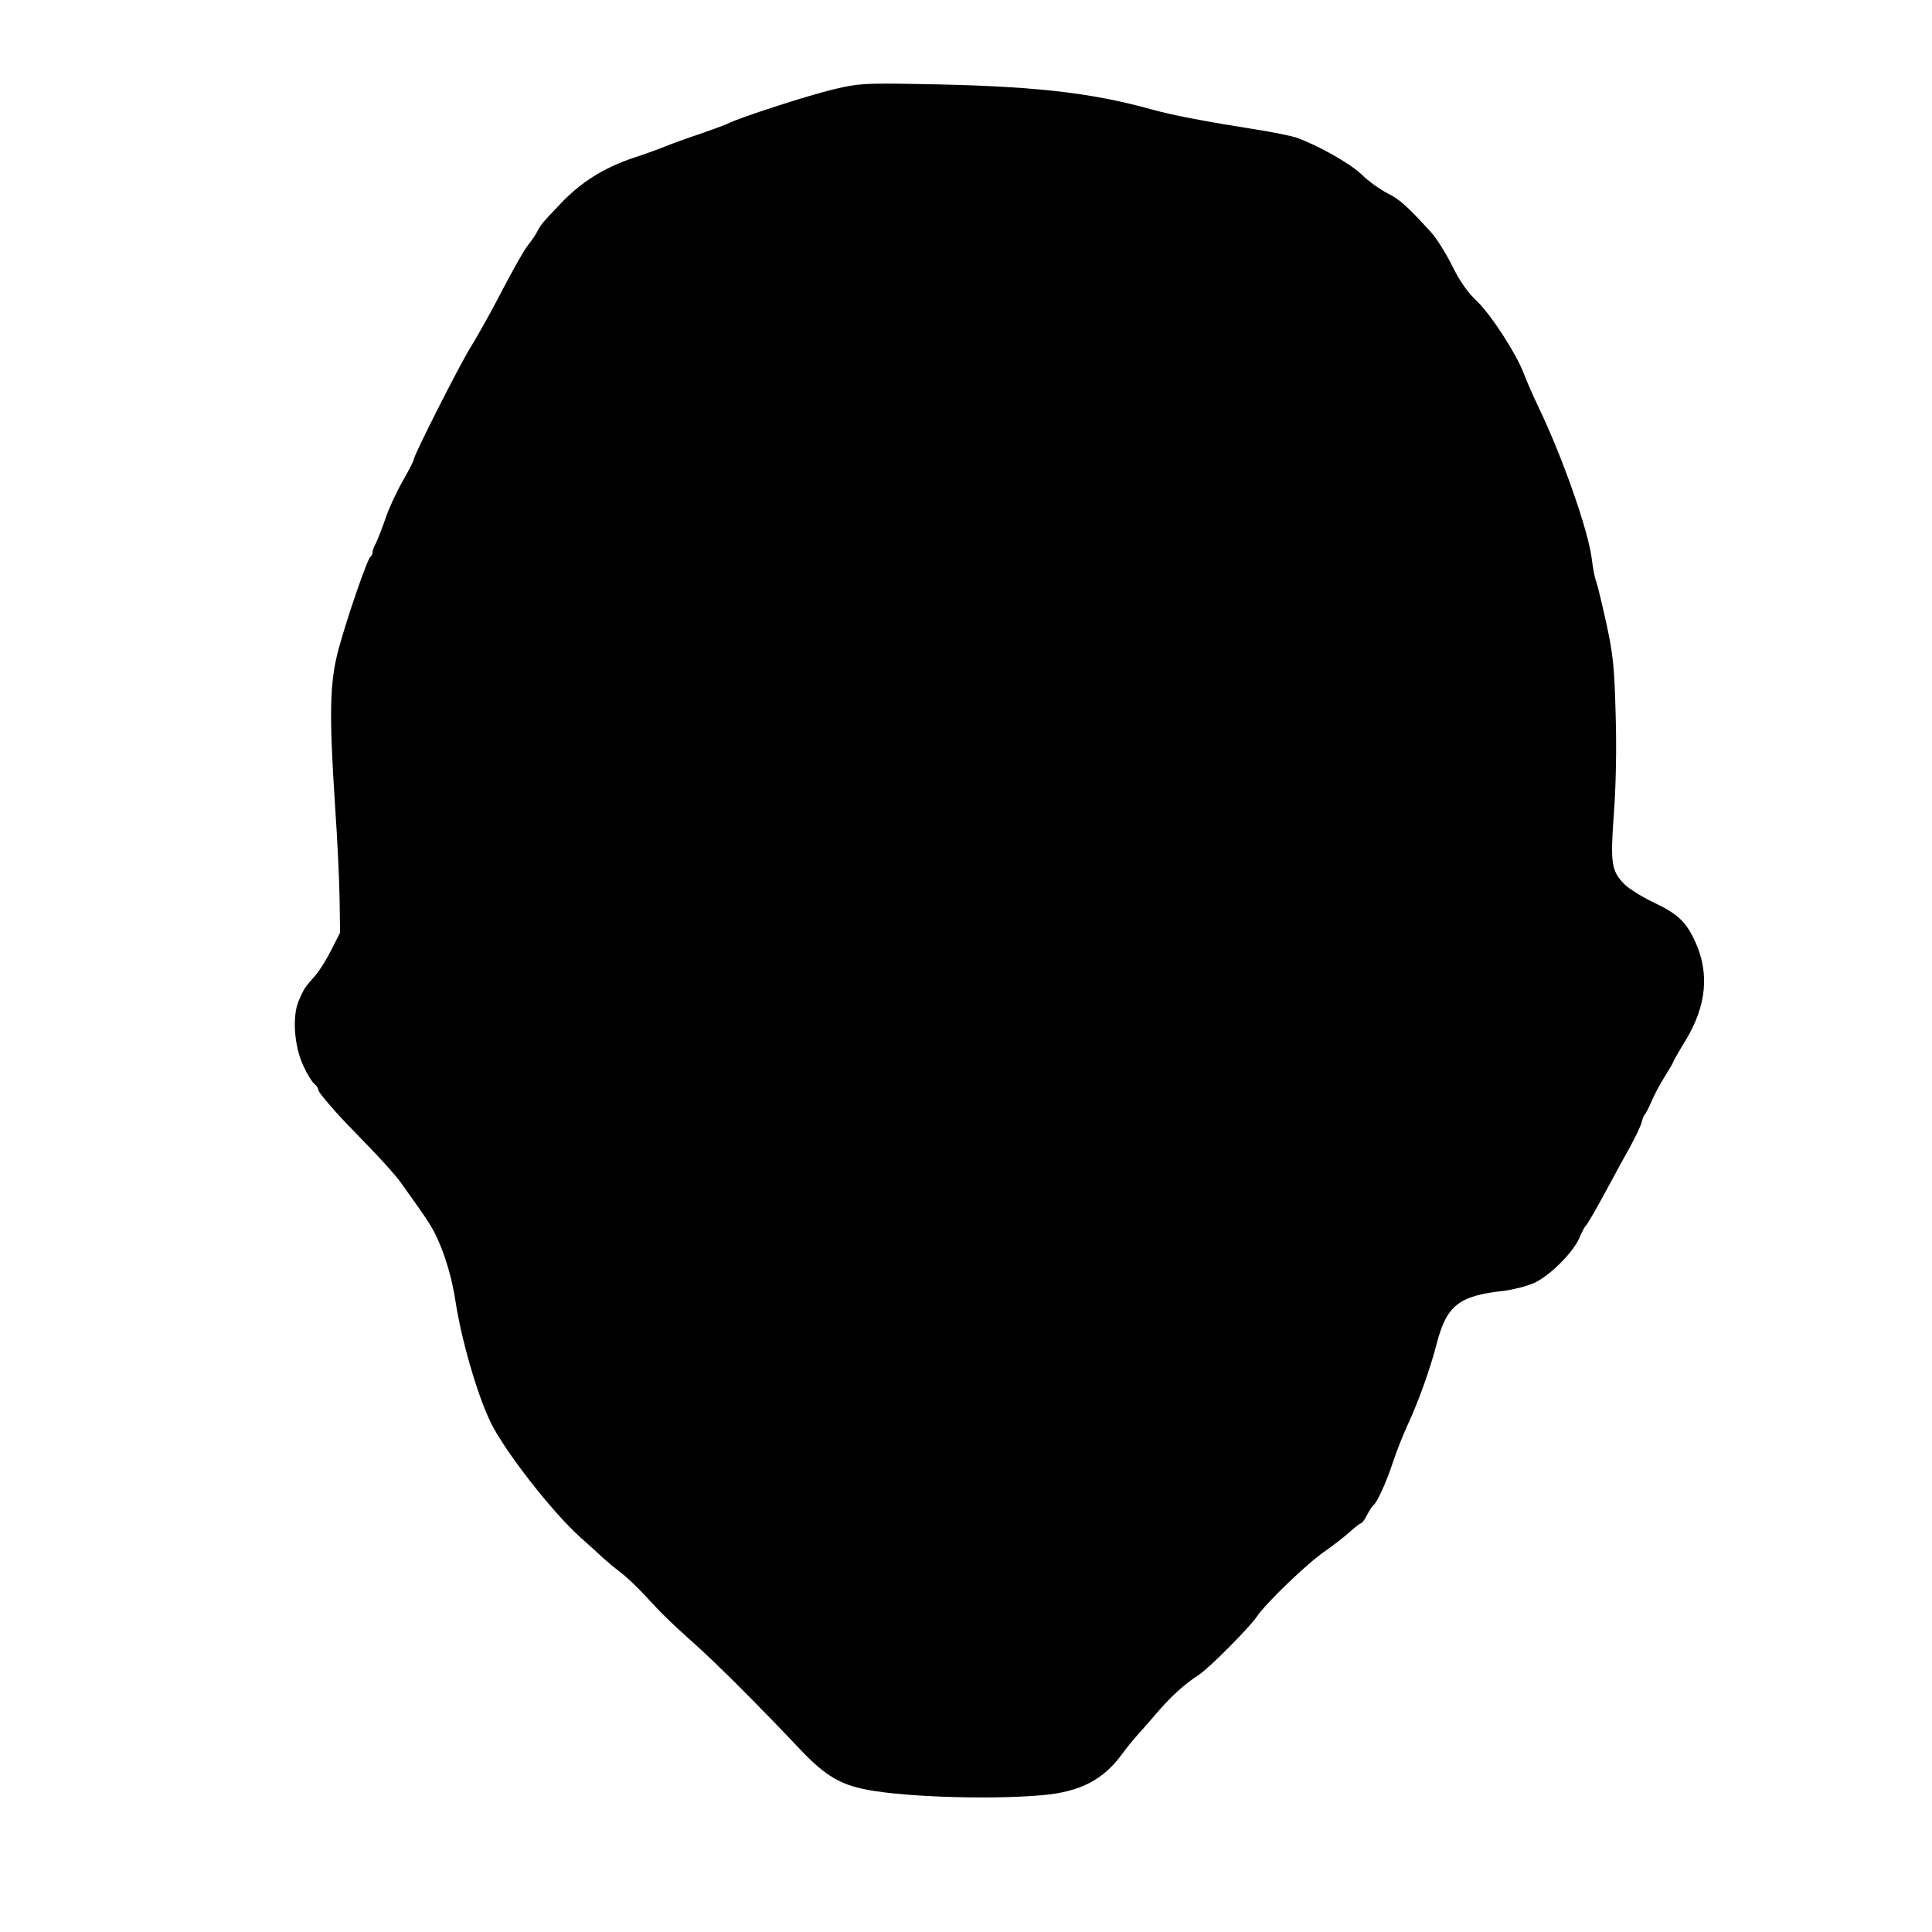 <?xml version="1.0" standalone="no"?>
<!DOCTYPE svg PUBLIC "-//W3C//DTD SVG 20010904//EN"
 "http://www.w3.org/TR/2001/REC-SVG-20010904/DTD/svg10.dtd">
<svg version="1.0" xmlns="http://www.w3.org/2000/svg"
 width="747pt" height="747pt" viewBox="0 0 747 747"
 preserveAspectRatio="xMidYMid meet">
<g transform="translate(0,747) scale(0.1,-0.1)"
fill="#000000" stroke="none">
<path d="M3225 7125 c-95 -22 -370 -111 -411 -133 -10 -5 -62 -24 -114 -42
-52 -17 -108 -38 -125 -45 -16 -7 -73 -28 -125 -45 -116 -39 -205 -95 -284
-179 -69 -72 -74 -79 -87 -103 -6 -13 -24 -39 -39 -58 -15 -19 -61 -101 -103
-182 -42 -81 -95 -175 -117 -210 -40 -63 -220 -418 -220 -434 0 -5 -20 -44
-44 -86 -24 -42 -54 -107 -66 -144 -12 -36 -29 -78 -36 -93 -8 -14 -14 -31
-14 -38 0 -6 -3 -13 -7 -15 -11 -4 -90 -233 -124 -358 -34 -128 -37 -244 -14
-598 9 -128 17 -293 18 -365 l2 -133 -34 -67 c-18 -36 -46 -81 -62 -99 -43
-49 -43 -50 -63 -95 -27 -60 -19 -178 17 -254 14 -31 33 -62 42 -69 8 -7 15
-16 15 -21 0 -8 15 -28 68 -88 12 -14 66 -71 120 -126 54 -55 112 -120 130
-145 99 -138 120 -169 141 -214 33 -71 59 -160 72 -246 22 -145 82 -356 134
-465 51 -109 239 -351 350 -450 37 -33 77 -69 88 -80 12 -11 42 -36 67 -55 25
-19 67 -60 95 -90 67 -73 96 -101 195 -190 85 -76 243 -234 400 -400 91 -97
150 -135 239 -155 133 -32 491 -45 701 -26 148 13 237 60 310 161 14 19 41 53
61 75 20 22 49 55 65 74 59 70 113 119 169 155 39 25 194 181 225 226 36 53
197 208 264 253 33 23 75 56 95 74 20 18 39 33 43 33 4 0 15 15 24 33 9 17 20
34 24 37 14 9 50 88 76 167 14 43 41 110 59 149 39 84 85 211 110 309 39 148
85 185 260 204 38 5 92 19 118 31 60 28 148 116 173 172 10 24 21 45 25 48 6
5 38 60 92 160 19 36 53 98 76 139 23 41 44 86 48 100 3 14 9 28 12 31 4 3 15
25 26 50 10 25 34 69 52 98 18 29 33 54 33 57 0 2 22 41 49 85 79 132 91 257
36 378 -36 78 -67 108 -160 152 -44 21 -94 52 -112 69 -53 53 -57 81 -43 275
8 106 11 251 7 381 -5 182 -9 229 -35 350 -17 77 -35 152 -40 166 -6 14 -13
52 -17 85 -12 108 -114 398 -206 589 -21 44 -47 103 -57 130 -29 77 -127 229
-183 282 -34 32 -65 76 -94 135 -24 48 -60 106 -81 129 -94 103 -122 128 -170
152 -29 15 -74 47 -100 73 -45 43 -170 113 -252 142 -18 6 -76 18 -130 27
-226 36 -342 58 -426 81 -240 67 -464 92 -901 99 -214 4 -237 2 -330 -20z"/>
</g>
</svg>

